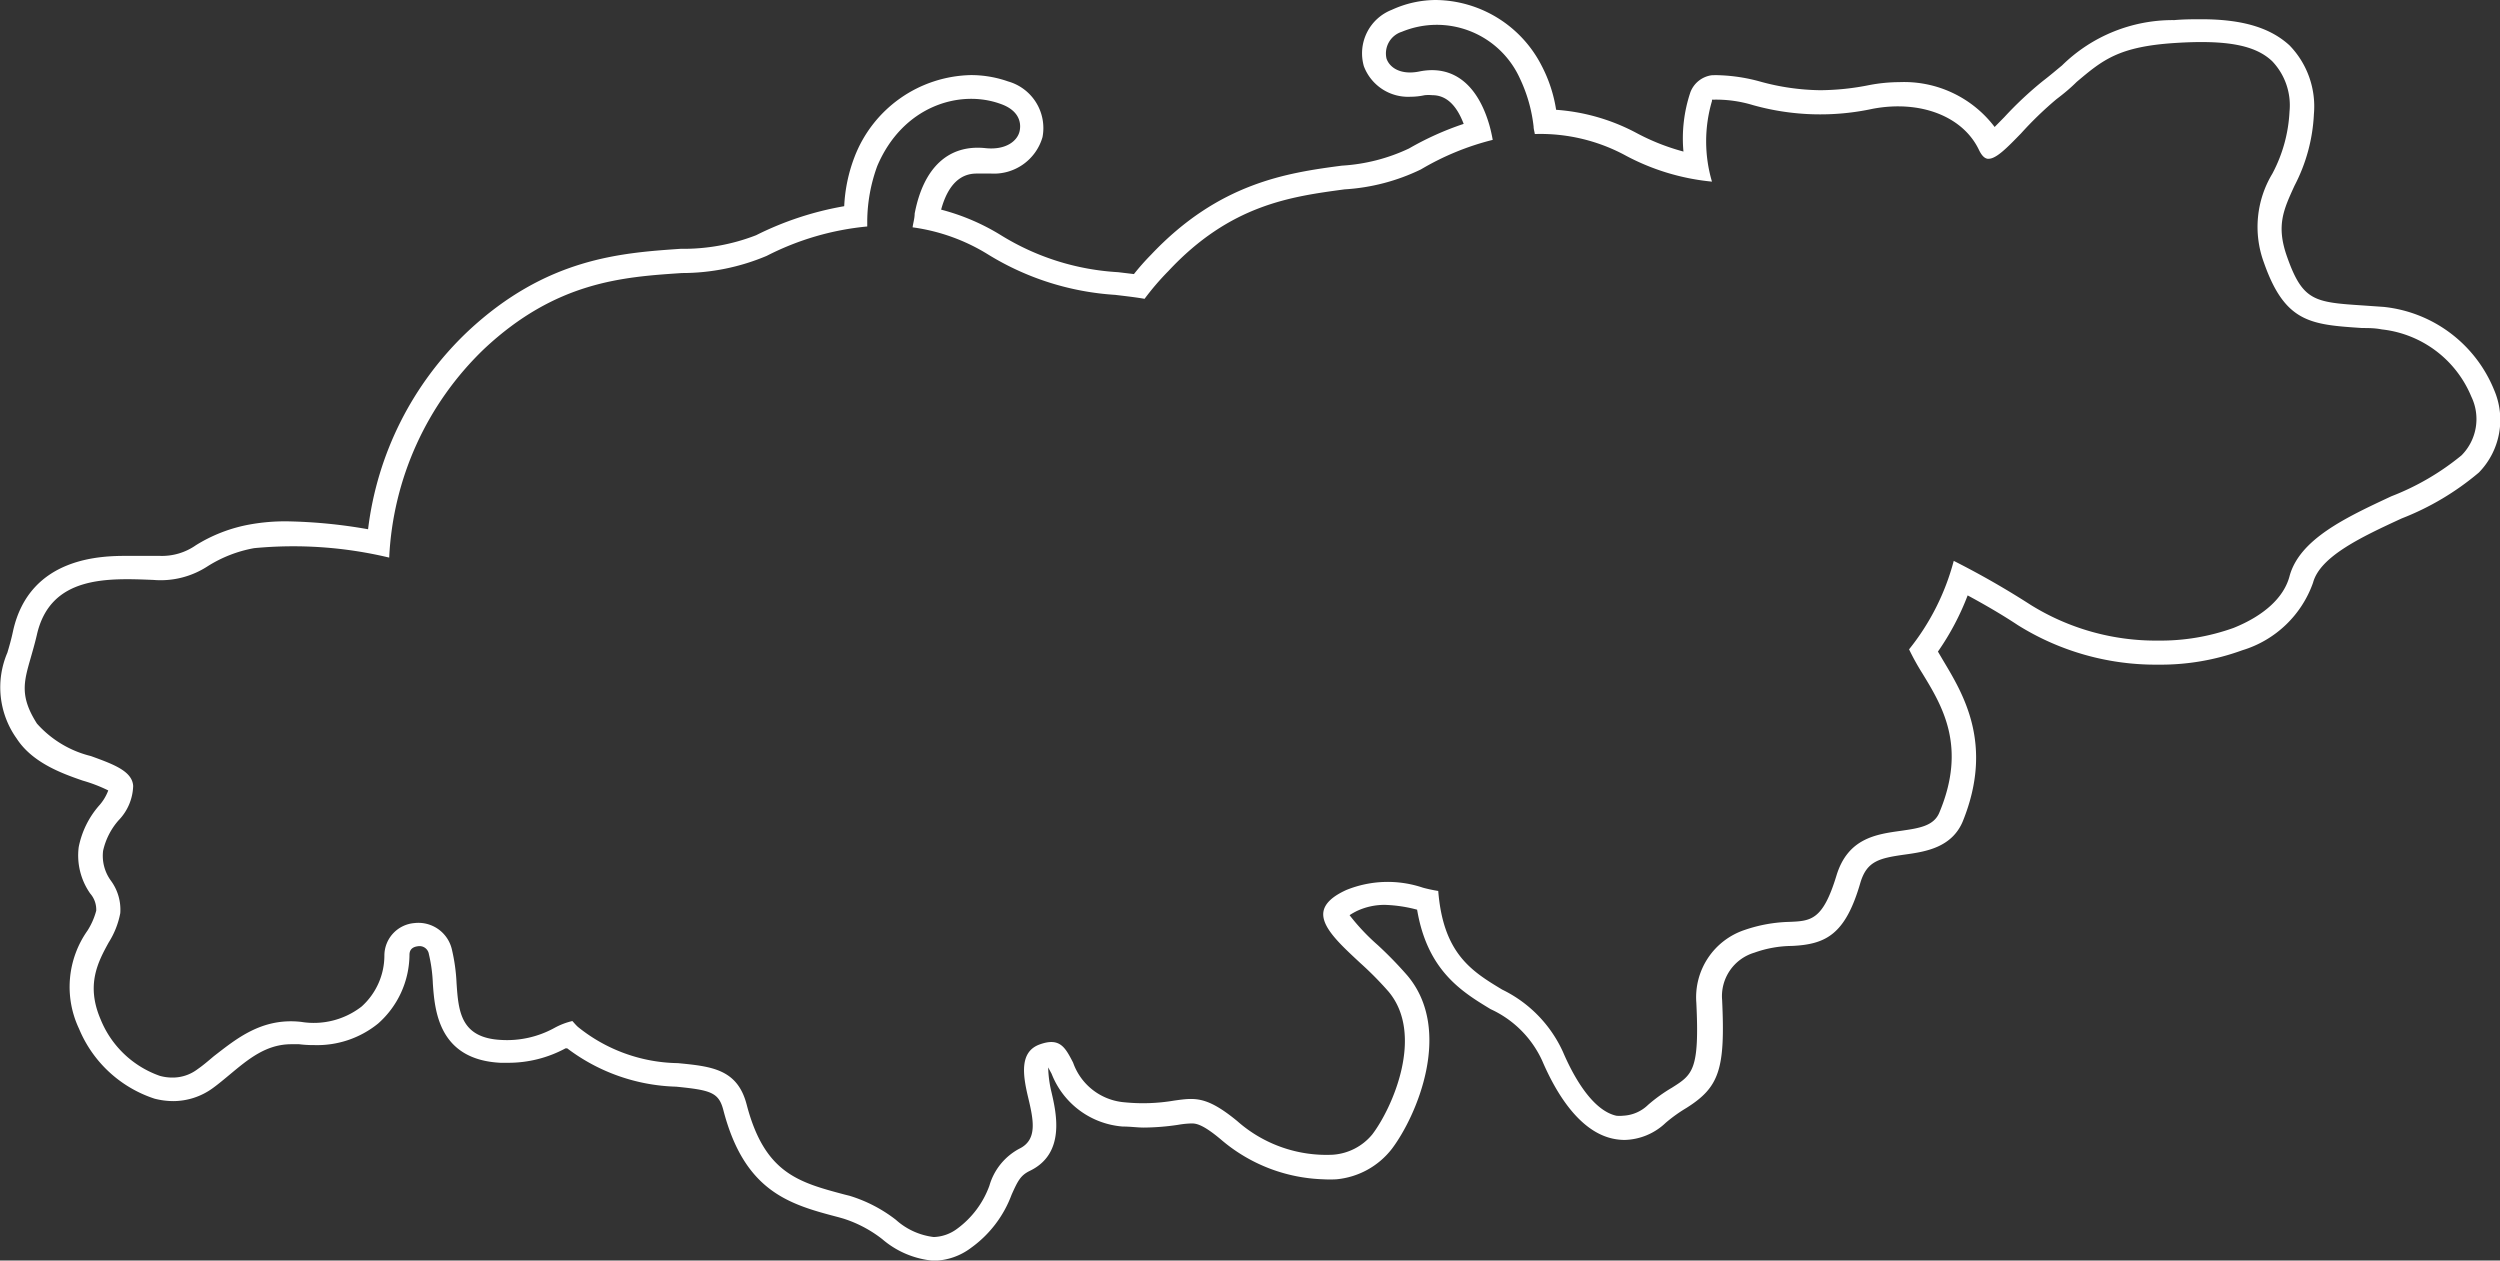 <svg id="圖層_1" data-name="圖層 1" xmlns="http://www.w3.org/2000/svg" viewBox="0 0 145.49 73.36"><rect x="0" y="0" width="145.49" height="73.36" fill="#333333" stroke="none"/><defs><style>.cls-1{fill:#fff;}</style></defs><title>0</title><path class="cls-1" d="M145.15,22.7a7.81,7.81,0,0,0-6.43-4.84l-1.15-.08c-2.88-.19-3.56-.24-4.48-2.86-.63-1.79-.2-2.71.44-4.11a10,10,0,0,0,1.13-4.17,5.1,5.1,0,0,0-1.42-4c-1.09-1-2.68-1.52-5.13-1.52-.49,0-1,0-1.58.05A9.19,9.19,0,0,0,120,3.81c-.33.27-.69.58-1.12.91a21,21,0,0,0-2.23,2.09l-.57.58a6.61,6.61,0,0,0-5.54-2.61,9.52,9.52,0,0,0-1.75.17,14.87,14.87,0,0,1-2.85.3,13.63,13.63,0,0,1-3.53-.51,10.1,10.1,0,0,0-2.3-.36,4.9,4.9,0,0,0-.5,0,1.55,1.55,0,0,0-1.24,1,8.45,8.45,0,0,0-.4,3.44,12.76,12.76,0,0,1-2.75-1.09,11.68,11.68,0,0,0-4.66-1.34,8.26,8.26,0,0,0-.84-2.56A7,7,0,0,0,83.56,0,6.17,6.17,0,0,0,81,.57a2.72,2.72,0,0,0-1.63,3.28,2.75,2.75,0,0,0,2.72,1.78,3.88,3.88,0,0,0,.82-.09,2.42,2.42,0,0,1,.45,0c.79,0,1.4.56,1.82,1.67A17.25,17.25,0,0,0,82,8.64a10.58,10.58,0,0,1-3.91,1c-3.19.42-7.15,1-11.1,5.18a14.11,14.11,0,0,0-1,1.13l-.92-.11a14.51,14.51,0,0,1-6.8-2.14,12.72,12.72,0,0,0-3.5-1.5c.57-2.1,1.73-2.1,2.13-2.1l.3,0,.47,0a2.94,2.94,0,0,0,3-2.12,2.82,2.82,0,0,0-2-3.24,6.51,6.51,0,0,0-2.17-.37,7.42,7.42,0,0,0-6.78,4.79A9.14,9.14,0,0,0,49.13,12,18.42,18.42,0,0,0,44,13.69a11.68,11.68,0,0,1-4.39.79c-3.48.24-7.82.53-12.39,4.81a19,19,0,0,0-5.8,11.51,29.81,29.81,0,0,0-4.71-.46,11.55,11.55,0,0,0-2.16.18,8.94,8.94,0,0,0-3.15,1.21,3.44,3.44,0,0,1-2.11.62H9c-.51,0-1,0-1.58,0-1.4,0-5.69,0-6.66,4.37-.1.48-.22.89-.33,1.26a5.13,5.13,0,0,0,.54,5c.89,1.37,2.53,2,3.85,2.45A8.84,8.84,0,0,1,6.3,46a2.76,2.76,0,0,1-.55.9A5.19,5.19,0,0,0,4.58,49.3,3.86,3.86,0,0,0,5.25,52a1.42,1.42,0,0,1,.35,1,4.13,4.13,0,0,1-.51,1.16,5.68,5.68,0,0,0-.49,5.71A7.17,7.17,0,0,0,9,63.94a4.45,4.45,0,0,0,1.08.14,3.92,3.92,0,0,0,2.31-.76c.33-.24.65-.51,1-.8,1.08-.9,2.11-1.75,3.56-1.75l.46,0a6.53,6.53,0,0,0,.87.05A5.63,5.63,0,0,0,22,59.57a5.39,5.39,0,0,0,1.83-4c0-.38.27-.49.57-.51a.55.55,0,0,1,.56.47,8.83,8.83,0,0,1,.23,1.71c.11,1.55.32,4.43,3.94,4.61h.42a7,7,0,0,0,3.36-.84l.1,0a11,11,0,0,0,6.34,2.23c2,.2,2.47.33,2.74,1.34,1.24,4.81,3.9,5.52,6.72,6.26l.28.08a7.23,7.23,0,0,1,2.25,1.19,5.26,5.26,0,0,0,3,1.26,3.7,3.7,0,0,0,2.17-.75,6.65,6.65,0,0,0,2.36-3.09c.37-.83.53-1.13,1.06-1.39,2.08-1,1.55-3.34,1.26-4.59A6.67,6.67,0,0,1,61,62.12h0l.2.37a4.84,4.84,0,0,0,4.14,3.07c.45,0,.86.06,1.22.06a13.91,13.91,0,0,0,2-.16,5.28,5.28,0,0,1,.77-.08c.24,0,.63,0,1.8,1A9.6,9.6,0,0,0,77,68.63a6.66,6.66,0,0,0,.78,0A4.62,4.62,0,0,0,81,66.86c1.45-1.92,3.58-6.9.91-10.08A22.69,22.69,0,0,0,80.18,55a12.28,12.28,0,0,1-1.64-1.74A3.62,3.62,0,0,1,79,53a3.8,3.8,0,0,1,1.6-.34,8.2,8.2,0,0,1,1.87.28c.6,3.57,2.63,4.79,4.28,5.79a6.08,6.08,0,0,1,3,3c.78,1.82,2.12,4.09,4.09,4.53a3.34,3.34,0,0,0,.7.08,3.58,3.58,0,0,0,2.4-1,8.77,8.77,0,0,1,1.2-.86c1.92-1.21,2.27-2.25,2.08-6.29a2.64,2.64,0,0,1,1.88-2.75,6.6,6.6,0,0,1,2.17-.39c2-.09,3.13-.67,4-3.69.38-1.26,1.11-1.42,2.6-1.63,1.15-.16,2.72-.39,3.36-1.94,1.82-4.5,0-7.43-1.15-9.36l-.3-.51a15.13,15.13,0,0,0,1.73-3.27c1,.54,2,1.12,2.92,1.73a15.13,15.13,0,0,0,8.16,2.3,13.85,13.85,0,0,0,4.91-.84,6.3,6.3,0,0,0,4.11-3.93c.41-1.53,2.82-2.66,5.16-3.74a15.83,15.83,0,0,0,4.49-2.67A4.39,4.39,0,0,0,145.15,22.7Zm-1.9,3.8a14.88,14.88,0,0,1-4.08,2.38c-2.63,1.23-5.35,2.49-5.93,4.66-.33,1.24-1.49,2.29-3.25,3a12.57,12.57,0,0,1-4.4.74,13.8,13.8,0,0,1-7.4-2.07,49.31,49.31,0,0,0-4.49-2.57,13.87,13.87,0,0,1-2.6,5.15,14.39,14.39,0,0,0,.77,1.39c1.16,1.9,2.6,4.26,1,8.09-.32.81-1.21.93-2.24,1.08-1.45.2-3.1.43-3.76,2.62-.79,2.59-1.48,2.63-2.75,2.68a8.62,8.62,0,0,0-2.59.47,4.13,4.13,0,0,0-2.81,4.24c.19,3.93-.22,4.18-1.42,4.94a9.3,9.3,0,0,0-1.39,1,2.23,2.23,0,0,1-1.46.63,1.72,1.72,0,0,1-.39,0c-1.46-.33-2.57-2.47-3.1-3.71a7.47,7.47,0,0,0-3.54-3.63c-1.76-1.06-3.43-2.08-3.72-5.74a8.4,8.4,0,0,1-.89-.19,6.41,6.41,0,0,0-4.45.13c-.82.37-1.26.79-1.34,1.26-.15.89,1,1.93,2.15,3a19.69,19.69,0,0,1,1.64,1.66c2.1,2.51.23,6.76-.95,8.31a3.26,3.26,0,0,1-2.29,1.18A7.83,7.83,0,0,1,72,65.24c-1.78-1.46-2.45-1.36-3.67-1.19a10.81,10.81,0,0,1-2.88.1,3.47,3.47,0,0,1-3-2.31c-.46-.89-.77-1.48-1.94-1.06s-1,1.73-.68,3.07.56,2.48-.51,3A3.55,3.55,0,0,0,57.58,69a5.37,5.37,0,0,1-1.88,2.51,2.39,2.39,0,0,1-1.36.48,4,4,0,0,1-2.2-1,8.37,8.37,0,0,0-2.7-1.4l-.28-.07c-2.71-.72-4.67-1.25-5.71-5.25-.54-2.06-2.05-2.21-4-2.4a9.47,9.47,0,0,1-5.82-2.11c-.12-.11-.21-.22-.32-.34a4.07,4.07,0,0,0-1.06.41,5.72,5.72,0,0,1-3.09.69c-2.36-.12-2.48-1.67-2.59-3.3a10.59,10.59,0,0,0-.28-2,2,2,0,0,0-2.18-1.5,1.9,1.9,0,0,0-1.74,1.86,4,4,0,0,1-1.33,3,4.54,4.54,0,0,1-3.51.89c-2.3-.26-3.79,1-5.09,2-.32.27-.62.53-.94.75a2.39,2.39,0,0,1-1.47.49,2.67,2.67,0,0,1-.73-.1,5.78,5.78,0,0,1-3.45-3.3C5,57.32,5.69,56,6.33,54.84A4.88,4.88,0,0,0,7,53.14a2.85,2.85,0,0,0-.54-1.88A2.45,2.45,0,0,1,6,49.51a4,4,0,0,1,.9-1.77,3,3,0,0,0,.85-2c-.05-.87-1.17-1.27-2.46-1.74a6.17,6.17,0,0,1-3.14-1.89c-1-1.57-.77-2.41-.37-3.8.11-.39.24-.83.36-1.34.77-3.48,4.11-3.33,6.8-3.22a5,5,0,0,0,3.15-.8,7.59,7.59,0,0,1,2.7-1.05,24,24,0,0,1,7.86.55,18,18,0,0,1,5.52-12.14c4.2-3.94,8.09-4.19,11.52-4.42a12.67,12.67,0,0,0,4.93-1,16.13,16.13,0,0,1,5.85-1.71l0-.35a9.52,9.52,0,0,1,.58-3.16c1.48-3.5,4.8-4.48,7.16-3.63,1,.34,1.25,1,1.13,1.58s-.8,1.13-2,1c-2.14-.22-3.6,1.13-4.11,3.81,0,.28-.09.55-.12.8a11.19,11.19,0,0,1,4.41,1.59,16,16,0,0,0,7.38,2.34c.57.07,1.14.13,1.71.23A15.25,15.25,0,0,1,68,15.77c3.6-3.86,7.13-4.33,10.25-4.75a11.78,11.78,0,0,0,4.44-1.16,15.62,15.62,0,0,1,4.18-1.72,8.39,8.39,0,0,0-.2-.88c-.7-2.39-2.14-3.49-4.07-3.1-1.08.22-1.73-.22-1.91-.75a1.32,1.32,0,0,1,.89-1.56,5.31,5.31,0,0,1,6.86,2.69,8.79,8.79,0,0,1,.81,2.83c0,.14.05.29.07.43A10.42,10.42,0,0,1,94.51,9a13.33,13.33,0,0,0,5.12,1.57,8.29,8.29,0,0,1,0-4.69l0-.08h.08a7.34,7.34,0,0,1,2.28.31,14.49,14.49,0,0,0,7,.22c2.77-.52,5.25.44,6.18,2.4.15.31.31.48.5.51h.06c.46,0,1.12-.69,1.88-1.47a20.73,20.73,0,0,1,2.07-2c.45-.34.83-.66,1.17-1,1.52-1.28,2.44-2.06,5.75-2.27,3-.19,4.66.13,5.64,1.07a3.72,3.72,0,0,1,1,2.93,8.56,8.56,0,0,1-1,3.61,6,6,0,0,0-.49,5.17c1.23,3.51,2.73,3.61,5.72,3.81.36,0,.74,0,1.14.08a6.39,6.39,0,0,1,5.21,3.91A3,3,0,0,1,143.25,26.5Z"/></svg>